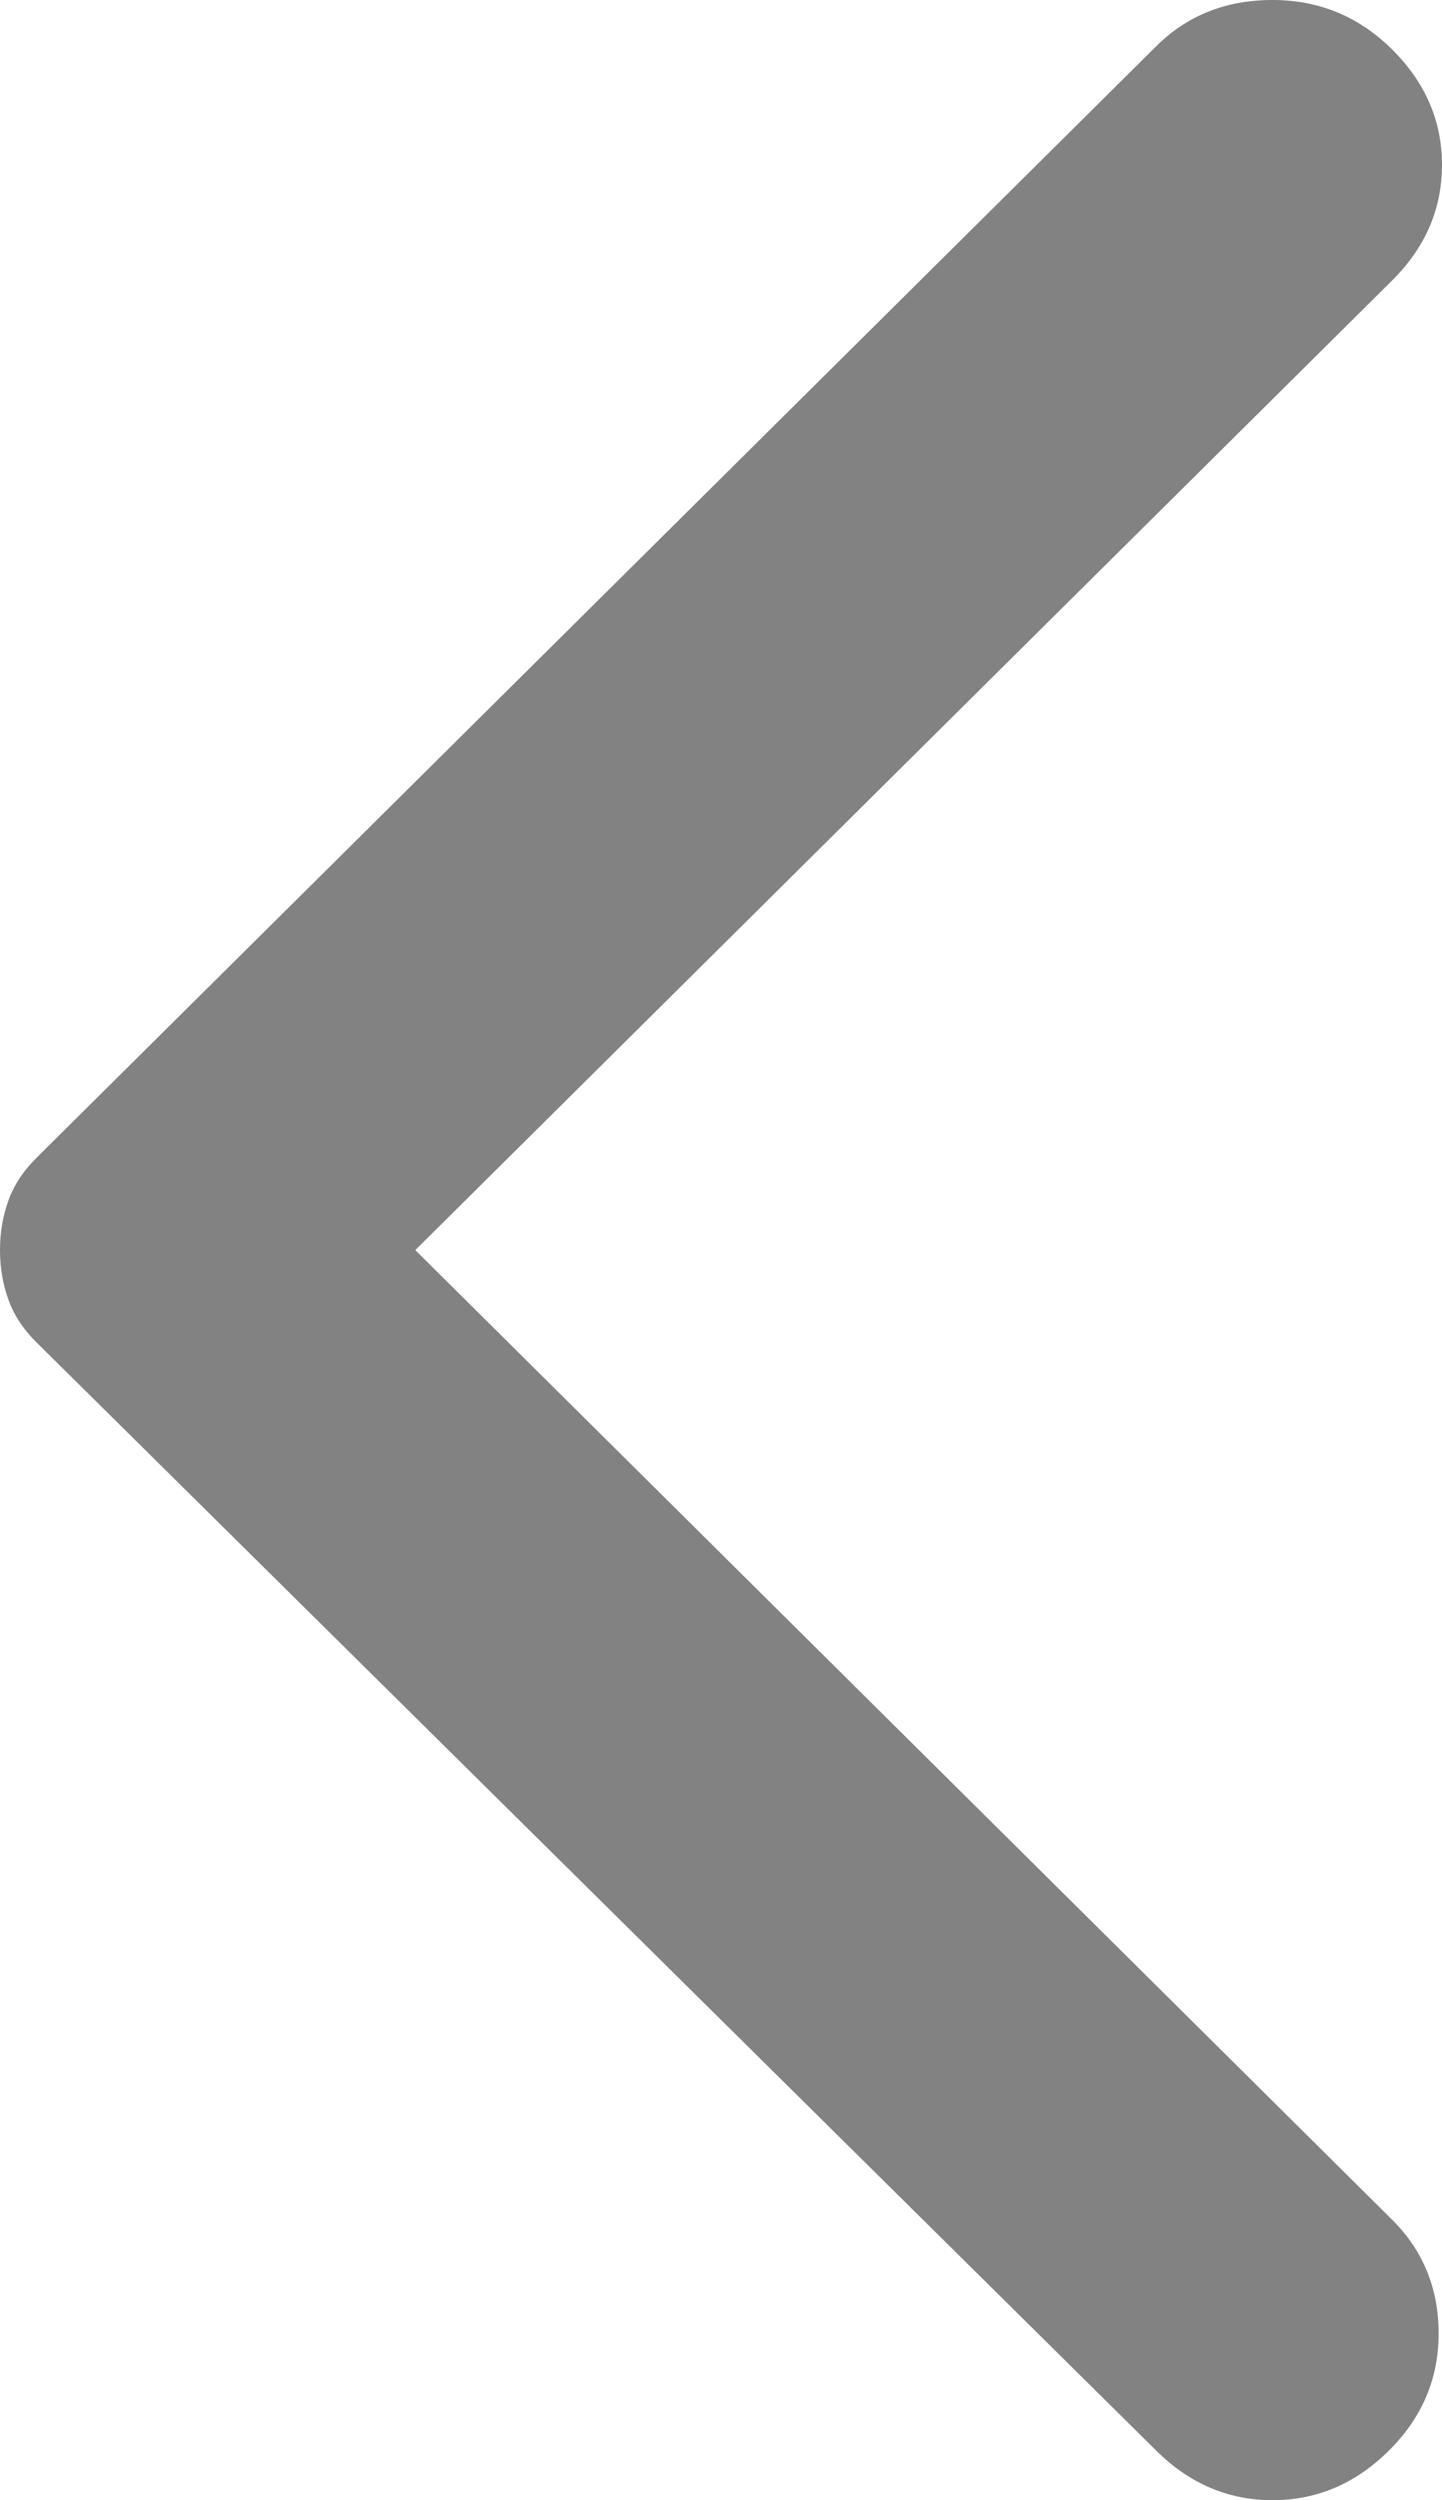 <svg width="15" height="26" viewBox="0 0 15 26" fill="none" xmlns="http://www.w3.org/2000/svg">
<path d="M12.028 25.485L0.38 13.96C0.242 13.823 0.144 13.675 0.087 13.514C0.029 13.354 0 13.183 0 13C0 12.817 0.029 12.646 0.087 12.486C0.144 12.325 0.242 12.177 0.38 12.04L12.028 0.48C12.35 0.16 12.754 0 13.237 0C13.721 0 14.136 0.172 14.482 0.515C14.827 0.858 15 1.258 15 1.715C15 2.172 14.827 2.573 14.482 2.916L4.32 13L14.482 23.084C14.804 23.405 14.965 23.799 14.965 24.267C14.965 24.736 14.793 25.142 14.447 25.485C14.101 25.828 13.698 26 13.237 26C12.777 26 12.373 25.828 12.028 25.485Z" fill="#828282"/>
</svg>
